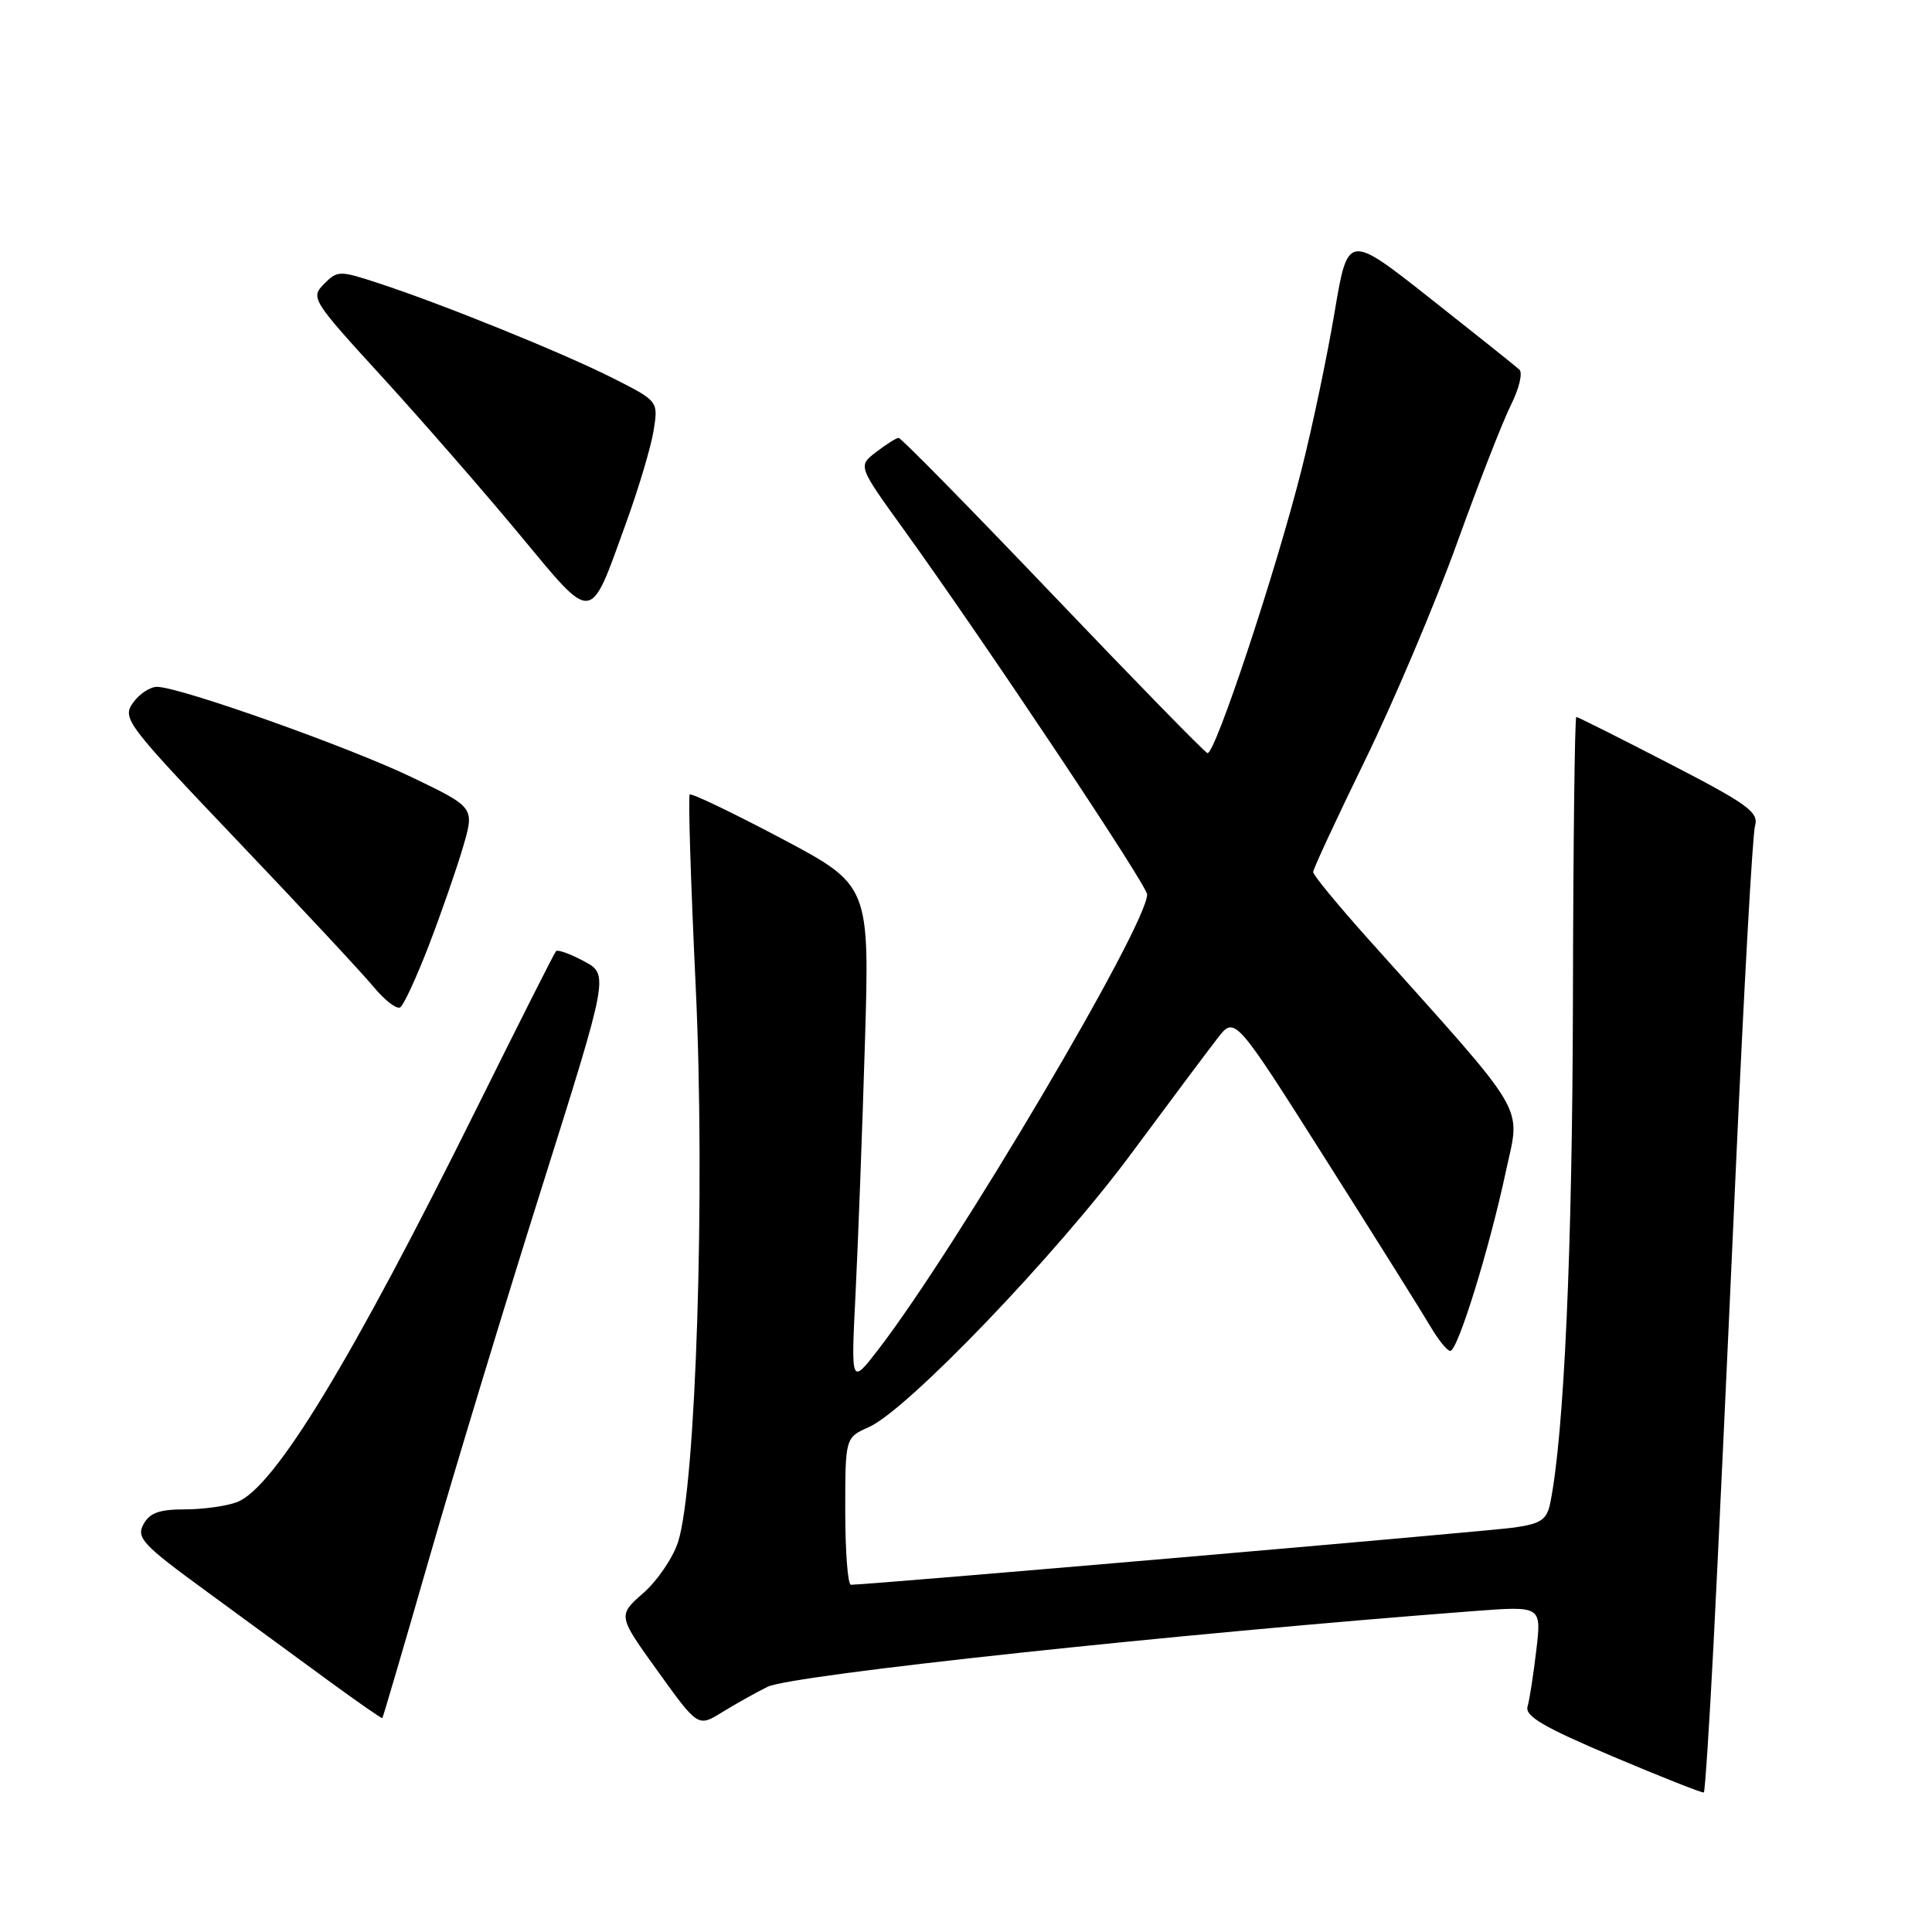 <?xml version="1.0" encoding="UTF-8" standalone="no"?>
<!DOCTYPE svg PUBLIC "-//W3C//DTD SVG 1.1//EN" "http://www.w3.org/Graphics/SVG/1.1/DTD/svg11.dtd" >
<svg xmlns="http://www.w3.org/2000/svg" xmlns:xlink="http://www.w3.org/1999/xlink" version="1.1" viewBox="0 0 256 256">
 <g >
 <path fill="currentColor"
d=" M 227.05 217.89 C 227.60 207.23 228.93 178.93 230.00 155.00 C 231.08 131.07 232.22 110.57 232.55 109.43 C 233.06 107.62 231.63 106.57 221.19 101.18 C 214.61 97.78 209.07 95.00 208.87 95.00 C 208.66 95.00 208.46 111.99 208.42 132.75 C 208.35 165.59 207.25 190.10 205.42 199.14 C 204.97 201.36 204.21 201.89 200.69 202.40 C 197.32 202.90 115.44 209.96 112.75 209.99 C 112.34 210.00 112.00 205.61 112.00 200.24 C 112.00 190.49 112.00 190.49 115.13 189.10 C 120.21 186.85 140.02 166.21 149.89 152.87 C 154.93 146.07 160.08 139.18 161.34 137.56 C 163.62 134.62 163.62 134.62 175.62 153.56 C 182.23 163.98 188.48 173.96 189.53 175.75 C 190.58 177.54 191.76 179.00 192.17 179.00 C 193.16 179.00 197.33 165.53 199.52 155.29 C 201.48 146.13 202.88 148.51 181.27 124.39 C 177.27 119.92 174.00 115.95 174.00 115.55 C 174.00 115.15 177.11 108.46 180.91 100.67 C 184.71 92.87 190.17 79.97 193.05 72.00 C 195.92 64.03 199.15 55.76 200.22 53.63 C 201.29 51.50 201.79 49.41 201.33 48.98 C 200.87 48.55 195.57 44.32 189.55 39.57 C 178.60 30.93 178.60 30.93 176.84 41.36 C 175.88 47.10 173.92 56.45 172.48 62.15 C 169.08 75.68 160.95 100.16 159.99 99.79 C 159.57 99.63 150.33 90.16 139.44 78.75 C 128.55 67.34 119.39 58.01 119.07 58.02 C 118.76 58.03 117.42 58.88 116.09 59.90 C 113.68 61.75 113.68 61.75 119.72 70.12 C 130.49 85.07 152.00 117.31 152.00 118.52 C 152.00 122.61 126.66 165.50 116.34 178.87 C 112.76 183.50 112.76 183.50 113.36 171.50 C 113.69 164.90 114.25 150.01 114.60 138.40 C 115.24 117.31 115.24 117.31 103.52 111.09 C 97.06 107.68 91.61 105.06 91.39 105.28 C 91.17 105.49 91.53 116.90 92.18 130.63 C 93.47 157.70 92.23 196.88 89.85 204.31 C 89.18 206.41 87.10 209.46 85.24 211.09 C 81.85 214.07 81.85 214.07 87.17 221.46 C 92.49 228.86 92.49 228.86 95.70 226.87 C 97.47 225.78 100.17 224.27 101.71 223.51 C 104.89 221.94 155.78 216.48 195.38 213.47 C 204.26 212.80 204.26 212.80 203.57 218.65 C 203.19 221.87 202.67 225.23 202.41 226.13 C 202.04 227.40 204.54 228.86 213.72 232.75 C 220.20 235.49 225.62 237.63 225.77 237.51 C 225.92 237.39 226.50 228.56 227.05 217.89 Z  M 56.87 206.50 C 60.19 194.95 66.91 172.82 71.80 157.32 C 80.68 129.14 80.68 129.14 77.38 127.37 C 75.57 126.39 73.89 125.79 73.67 126.04 C 73.44 126.29 68.78 135.54 63.29 146.60 C 46.52 180.42 36.34 197.16 31.40 199.04 C 30.01 199.57 26.89 200.00 24.47 200.00 C 21.10 200.00 19.82 200.47 19.00 201.99 C 18.05 203.77 18.93 204.71 27.19 210.74 C 32.27 214.46 39.60 219.82 43.47 222.66 C 47.34 225.49 50.57 227.74 50.66 227.66 C 50.75 227.57 53.55 218.05 56.87 206.50 Z  M 56.84 125.23 C 58.47 120.98 60.50 115.14 61.35 112.25 C 62.89 107.00 62.89 107.00 54.70 103.05 C 46.36 99.02 23.89 91.04 20.81 91.01 C 19.88 91.01 18.44 91.96 17.61 93.14 C 16.17 95.20 16.75 95.96 31.45 111.39 C 39.89 120.25 48.01 128.96 49.49 130.75 C 50.97 132.54 52.56 133.77 53.03 133.48 C 53.49 133.20 55.20 129.48 56.84 125.23 Z  M 82.94 69.34 C 84.62 64.72 86.27 59.18 86.61 57.04 C 87.23 53.15 87.23 53.15 81.18 50.09 C 74.56 46.75 58.61 40.29 50.14 37.52 C 44.98 35.83 44.72 35.83 42.93 37.63 C 41.13 39.45 41.33 39.77 50.65 49.96 C 55.91 55.72 64.08 65.09 68.81 70.79 C 78.74 82.75 78.07 82.82 82.94 69.34 Z "/>
</g>
</svg>